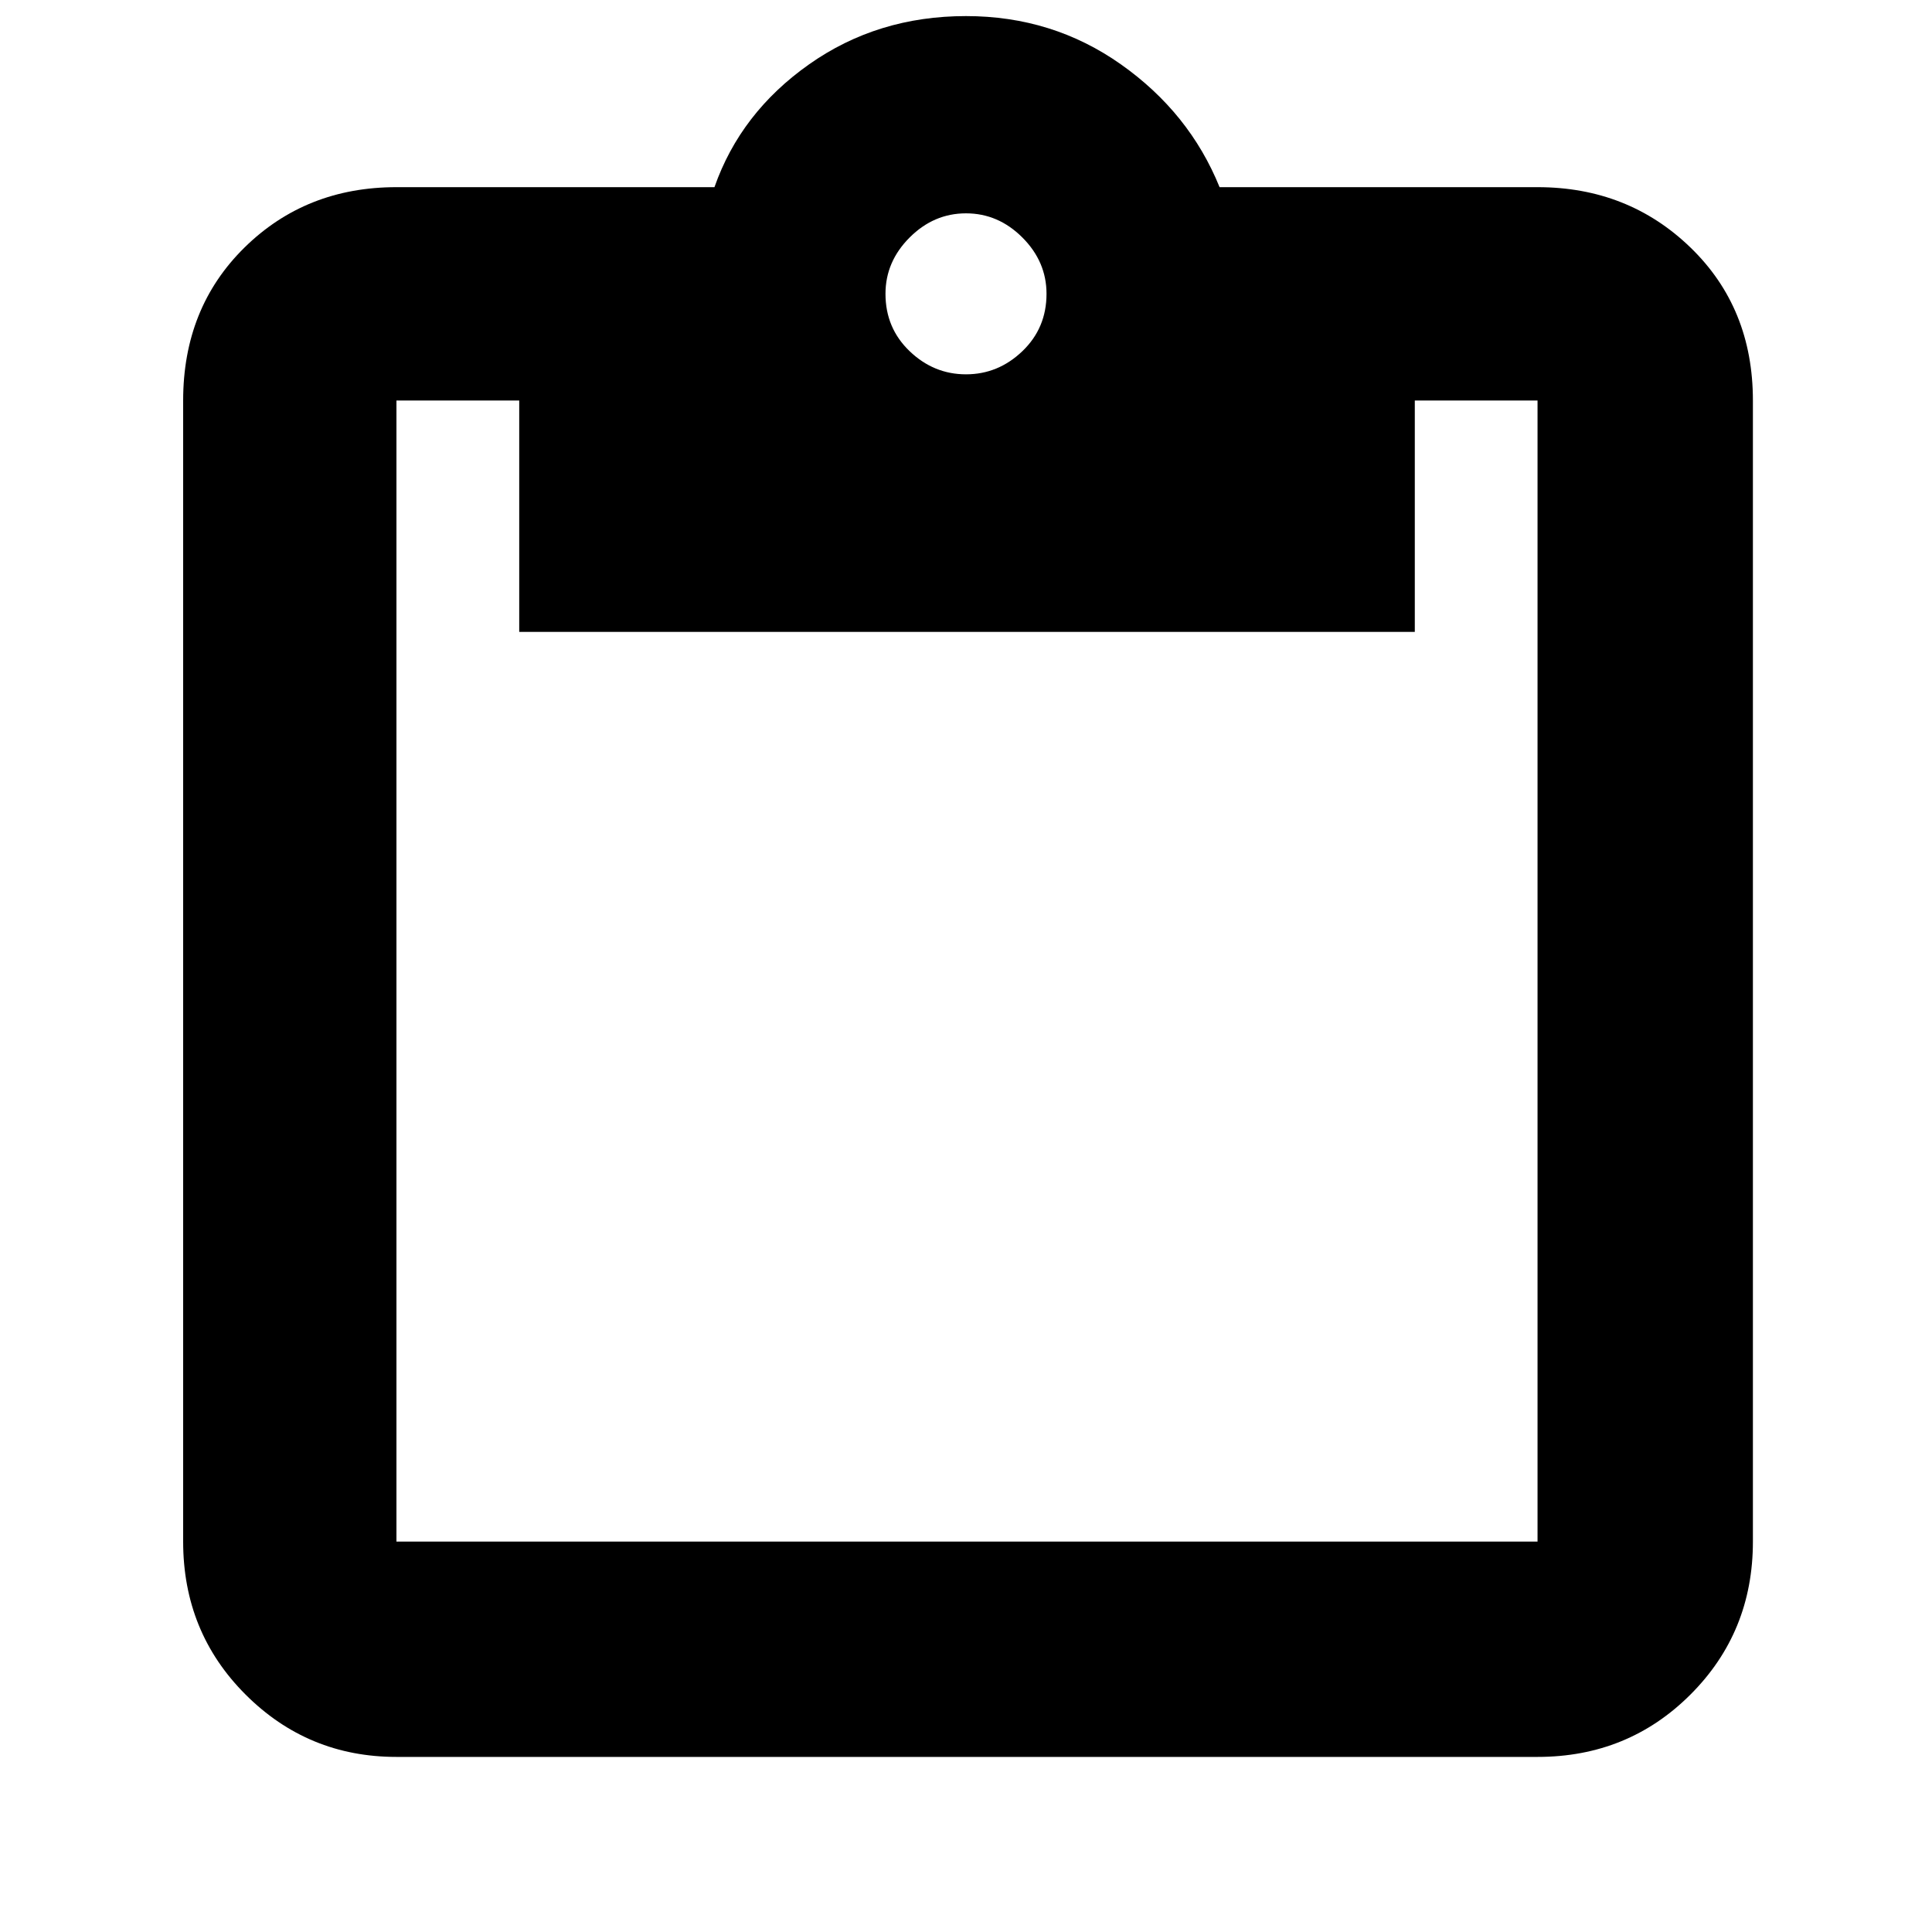 <svg xmlns="http://www.w3.org/2000/svg" height="40" width="40"><path d="M8.208 36.375q-1.833 0-3.125-1.292-1.291-1.291-1.291-3.166V8.292q0-1.917 1.27-3.167 1.271-1.25 3.146-1.25h6.584q.541-1.542 1.958-2.542 1.417-1 3.25-1 1.792 0 3.208 1 1.417 1 2.042 2.542h6.583q1.875 0 3.167 1.25 1.292 1.25 1.292 3.167v23.625q0 1.875-1.292 3.166-1.292 1.292-3.167 1.292Zm0-4.458h23.625V8.292h-2.541v4.791H10.75V8.292H8.208v23.625ZM20 7.75q.667 0 1.167-.479t.5-1.188q0-.666-.5-1.166-.5-.5-1.167-.5t-1.167.5q-.5.5-.5 1.166 0 .709.5 1.188T20 7.75Z"/></svg>